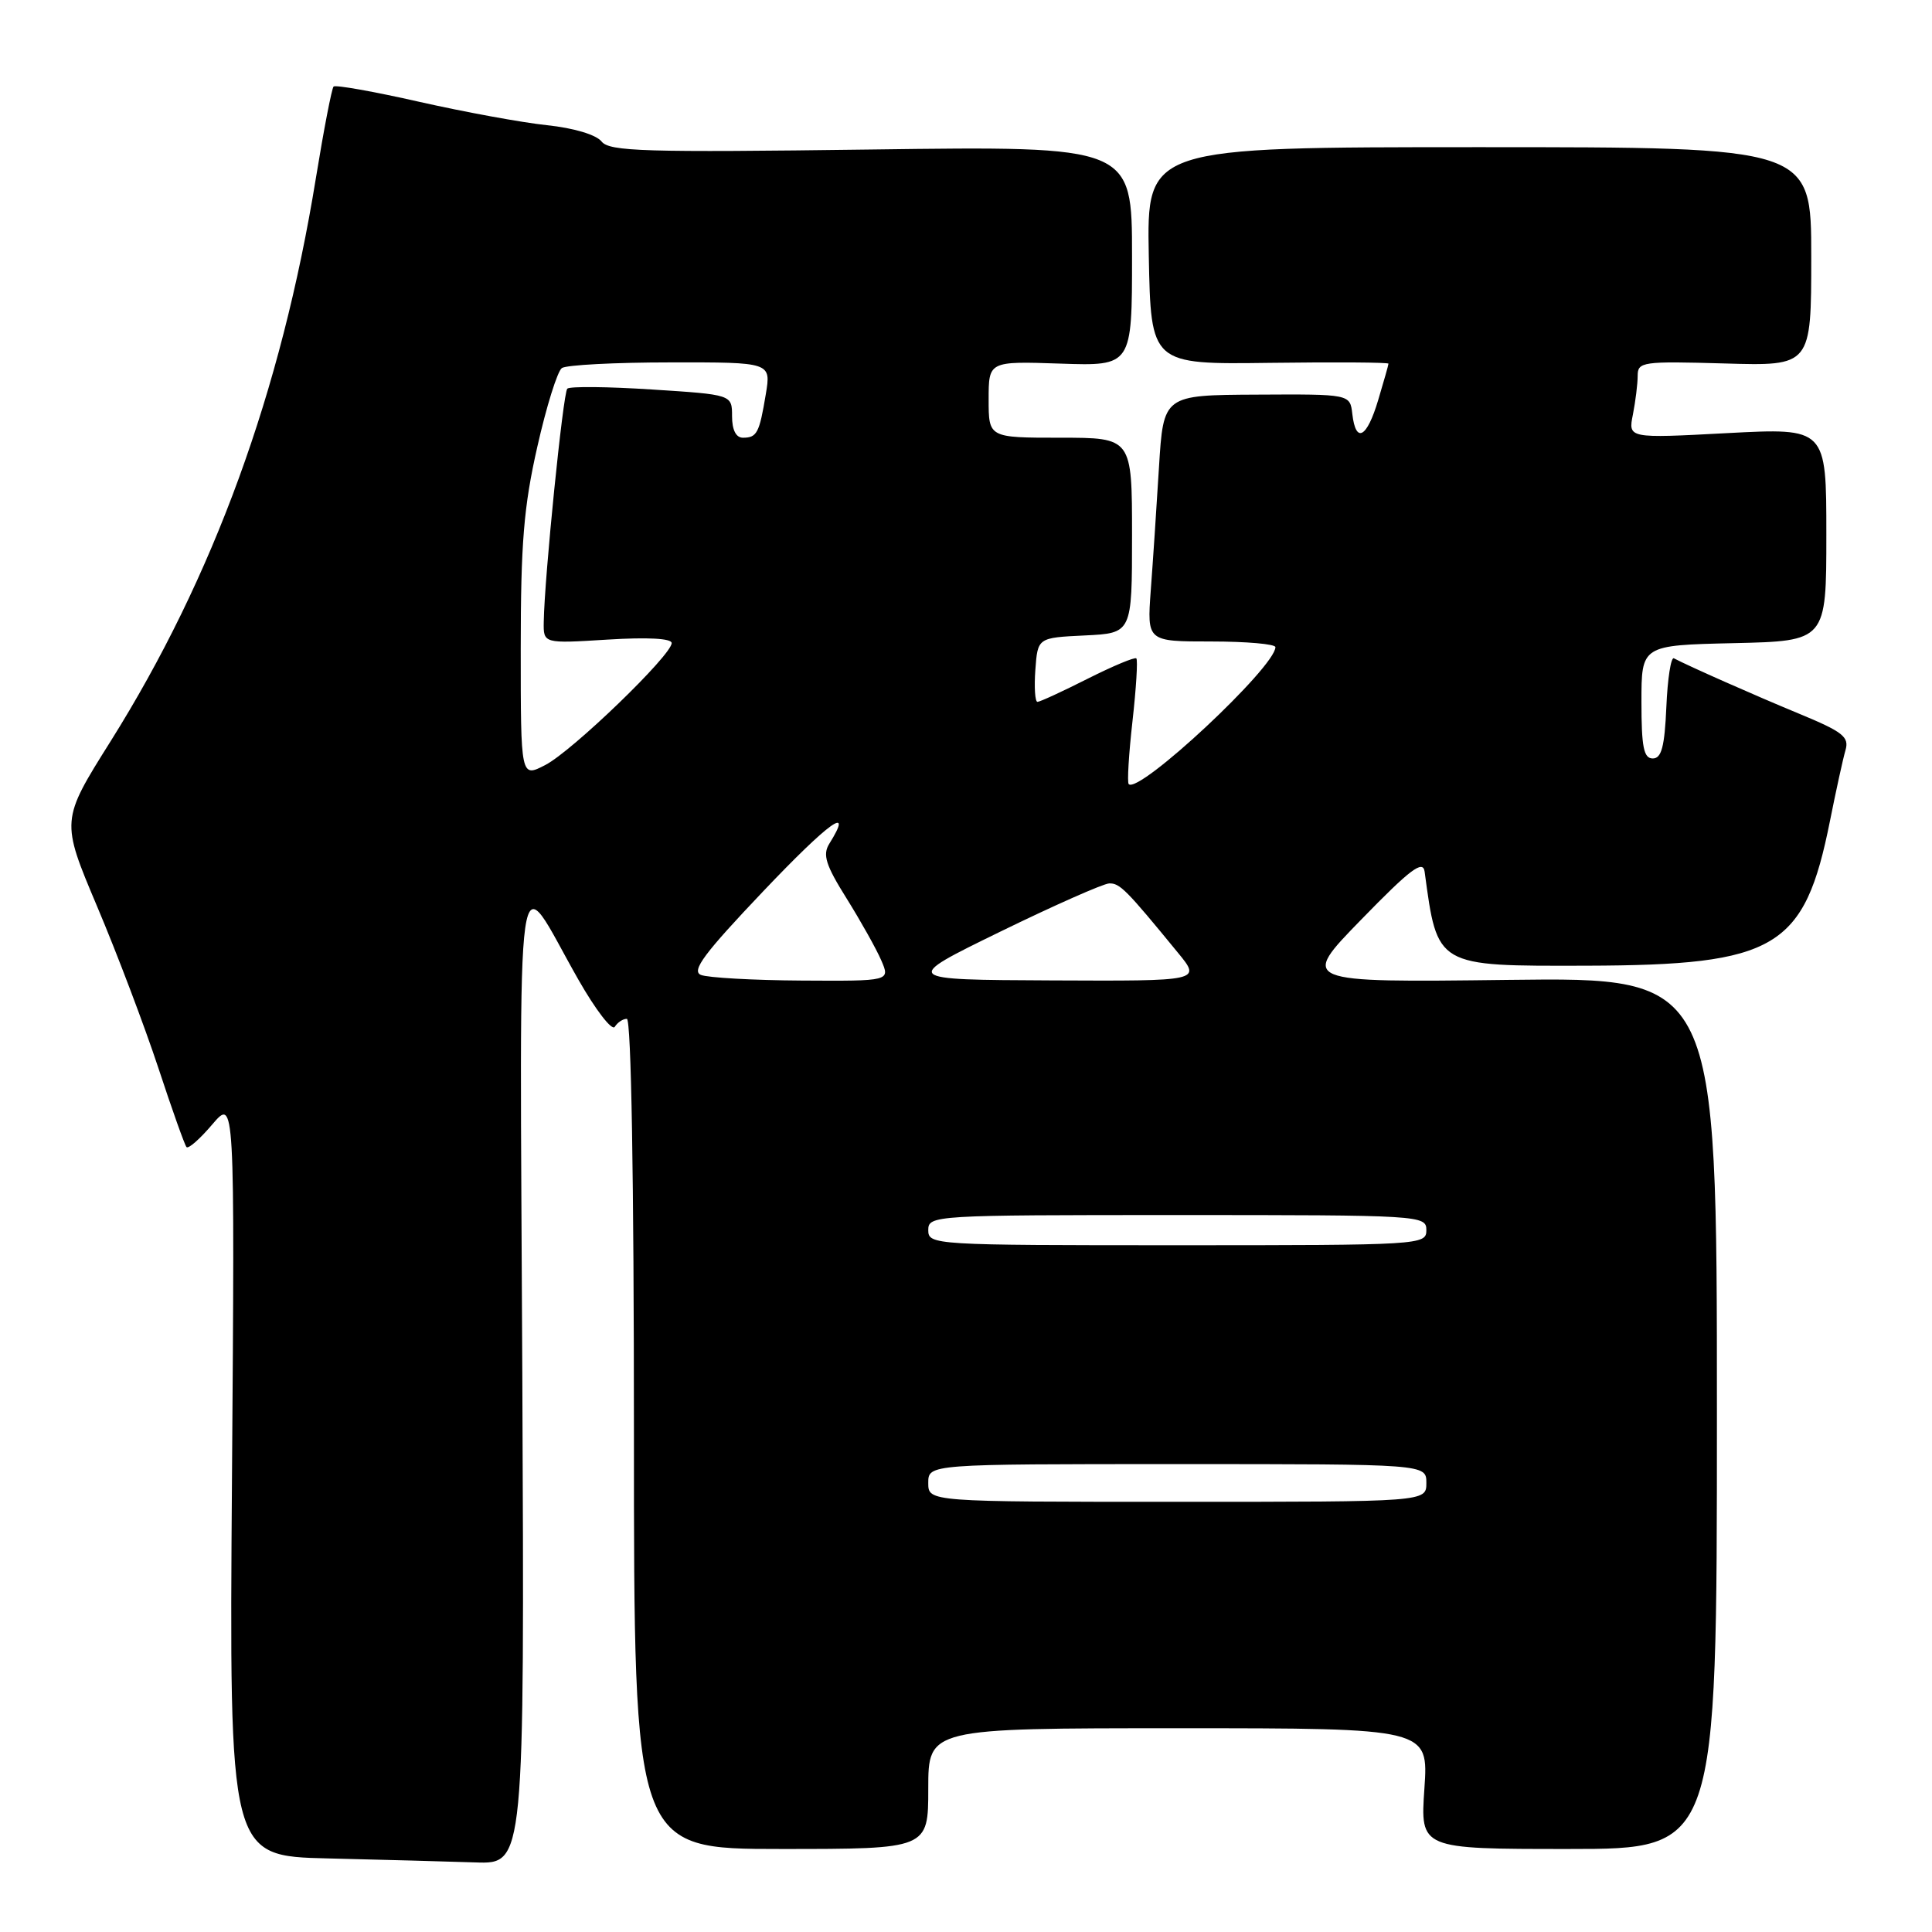 <?xml version="1.0" encoding="UTF-8" standalone="no"?>
<!DOCTYPE svg PUBLIC "-//W3C//DTD SVG 1.1//EN" "http://www.w3.org/Graphics/SVG/1.1/DTD/svg11.dtd" >
<svg xmlns="http://www.w3.org/2000/svg" xmlns:xlink="http://www.w3.org/1999/xlink" version="1.1" viewBox="0 0 256 256">
 <g >
 <path fill="currentColor"
d=" M 69.21 182.25 C 68.88 109.14 68.08 114.80 76.64 129.81 C 78.93 133.83 81.10 136.64 81.46 136.06 C 81.82 135.48 82.54 135.00 83.06 135.00 C 83.64 135.00 84.00 156.30 84.00 190.00 C 84.00 245.00 84.00 245.00 103.50 245.00 C 123.00 245.00 123.00 245.00 123.00 237.00 C 123.00 229.00 123.00 229.00 156.14 229.00 C 189.29 229.00 189.29 229.00 188.74 237.00 C 188.19 245.00 188.19 245.00 207.84 245.00 C 227.50 245.00 227.50 245.00 227.50 187.25 C 227.50 129.50 227.50 129.50 199.88 129.84 C 172.25 130.18 172.25 130.18 180.38 121.84 C 186.89 115.15 188.55 113.90 188.77 115.50 C 190.48 128.15 190.23 128.01 210.25 127.96 C 235.39 127.89 239.10 125.68 242.48 108.78 C 243.28 104.77 244.20 100.57 244.53 99.43 C 245.06 97.64 244.22 96.98 238.32 94.54 C 232.33 92.06 223.86 88.31 221.80 87.23 C 221.41 87.03 220.96 89.93 220.80 93.68 C 220.57 98.94 220.16 100.50 219.00 100.50 C 217.80 100.50 217.50 99.00 217.50 93.00 C 217.50 85.50 217.50 85.50 229.75 85.22 C 242.00 84.94 242.00 84.94 242.00 70.82 C 242.00 56.70 242.00 56.70 228.87 57.39 C 215.73 58.09 215.73 58.09 216.37 54.92 C 216.71 53.18 217.00 50.87 217.00 49.79 C 217.00 47.94 217.63 47.85 228.50 48.16 C 240.00 48.50 240.00 48.50 240.00 34.00 C 240.00 19.50 240.00 19.50 195.97 19.50 C 151.95 19.50 151.95 19.50 152.22 33.89 C 152.50 48.29 152.50 48.29 168.25 48.08 C 176.91 47.97 183.99 48.01 183.98 48.19 C 183.98 48.36 183.36 50.52 182.62 53.00 C 181.12 58.04 179.65 58.83 179.19 54.86 C 178.89 52.22 178.89 52.22 166.52 52.29 C 154.16 52.35 154.16 52.35 153.57 61.92 C 153.25 67.19 152.76 74.54 152.48 78.25 C 151.99 85.00 151.99 85.00 160.49 85.00 C 165.17 85.00 169.00 85.34 169.00 85.75 C 168.98 88.39 150.92 105.26 149.56 103.90 C 149.34 103.68 149.57 99.92 150.06 95.56 C 150.55 91.19 150.78 87.45 150.57 87.24 C 150.37 87.04 147.47 88.25 144.13 89.93 C 140.79 91.62 137.79 93.00 137.47 93.00 C 137.15 93.00 137.02 91.09 137.19 88.75 C 137.50 84.50 137.50 84.50 143.75 84.20 C 150.00 83.90 150.00 83.90 150.00 70.95 C 150.00 58.00 150.00 58.00 140.50 58.00 C 131.00 58.00 131.00 58.00 131.00 52.93 C 131.00 47.86 131.00 47.86 140.50 48.18 C 150.00 48.50 150.00 48.50 150.00 33.92 C 150.00 19.35 150.00 19.35 115.46 19.81 C 85.35 20.21 80.76 20.07 79.71 18.75 C 79.00 17.85 76.02 16.96 72.48 16.59 C 69.16 16.24 61.54 14.84 55.55 13.49 C 49.55 12.13 44.44 11.22 44.20 11.47 C 43.96 11.71 42.90 17.19 41.85 23.64 C 37.27 51.86 28.28 76.51 14.65 98.23 C 8.06 108.72 8.06 108.72 12.87 120.11 C 15.52 126.37 19.16 136.00 20.98 141.50 C 22.79 147.00 24.47 151.72 24.71 151.99 C 24.96 152.27 26.49 150.92 28.13 148.99 C 31.11 145.50 31.11 145.50 30.74 195.72 C 30.37 245.94 30.37 245.94 43.44 246.25 C 50.62 246.42 59.42 246.66 63.00 246.78 C 69.50 247.00 69.50 247.00 69.21 182.25 Z  M 123.00 196.50 C 123.00 194.00 123.00 194.00 156.00 194.00 C 189.00 194.00 189.00 194.00 189.00 196.50 C 189.00 199.00 189.00 199.00 156.00 199.00 C 123.00 199.00 123.00 199.00 123.00 196.50 Z  M 123.00 163.00 C 123.00 161.04 123.67 161.00 156.00 161.00 C 188.33 161.00 189.00 161.04 189.00 163.00 C 189.00 164.96 188.33 165.00 156.00 165.00 C 123.67 165.00 123.00 164.96 123.00 163.00 Z  M 92.87 129.18 C 91.58 128.64 93.33 126.31 101.12 118.11 C 109.89 108.88 113.20 106.50 109.88 111.81 C 108.98 113.26 109.41 114.63 112.18 119.05 C 114.05 122.05 116.12 125.74 116.77 127.25 C 117.96 130.00 117.96 130.00 106.23 129.93 C 99.78 129.89 93.77 129.55 92.87 129.18 Z  M 132.50 123.47 C 139.65 119.98 146.16 117.10 146.96 117.06 C 148.37 117.00 149.21 117.85 156.09 126.25 C 159.17 130.00 159.17 130.00 139.33 129.91 C 119.50 129.82 119.50 129.82 132.50 123.47 Z  M 69.00 85.96 C 69.00 71.97 69.40 67.12 71.20 59.19 C 72.40 53.86 73.87 49.17 74.45 48.77 C 75.03 48.36 81.50 48.02 88.84 48.02 C 102.18 48.00 102.18 48.00 101.47 52.25 C 100.62 57.38 100.30 58.00 98.44 58.00 C 97.52 58.00 97.00 56.96 97.00 55.15 C 97.00 52.29 97.00 52.29 86.37 51.61 C 80.53 51.23 75.49 51.18 75.17 51.50 C 74.61 52.06 72.14 76.51 72.05 82.39 C 72.00 85.28 72.00 85.28 80.50 84.75 C 85.81 84.42 89.00 84.59 89.00 85.21 C 89.00 86.81 75.81 99.54 72.25 101.37 C 69.00 103.05 69.00 103.05 69.00 85.96 Z "/>
</g>
</svg>